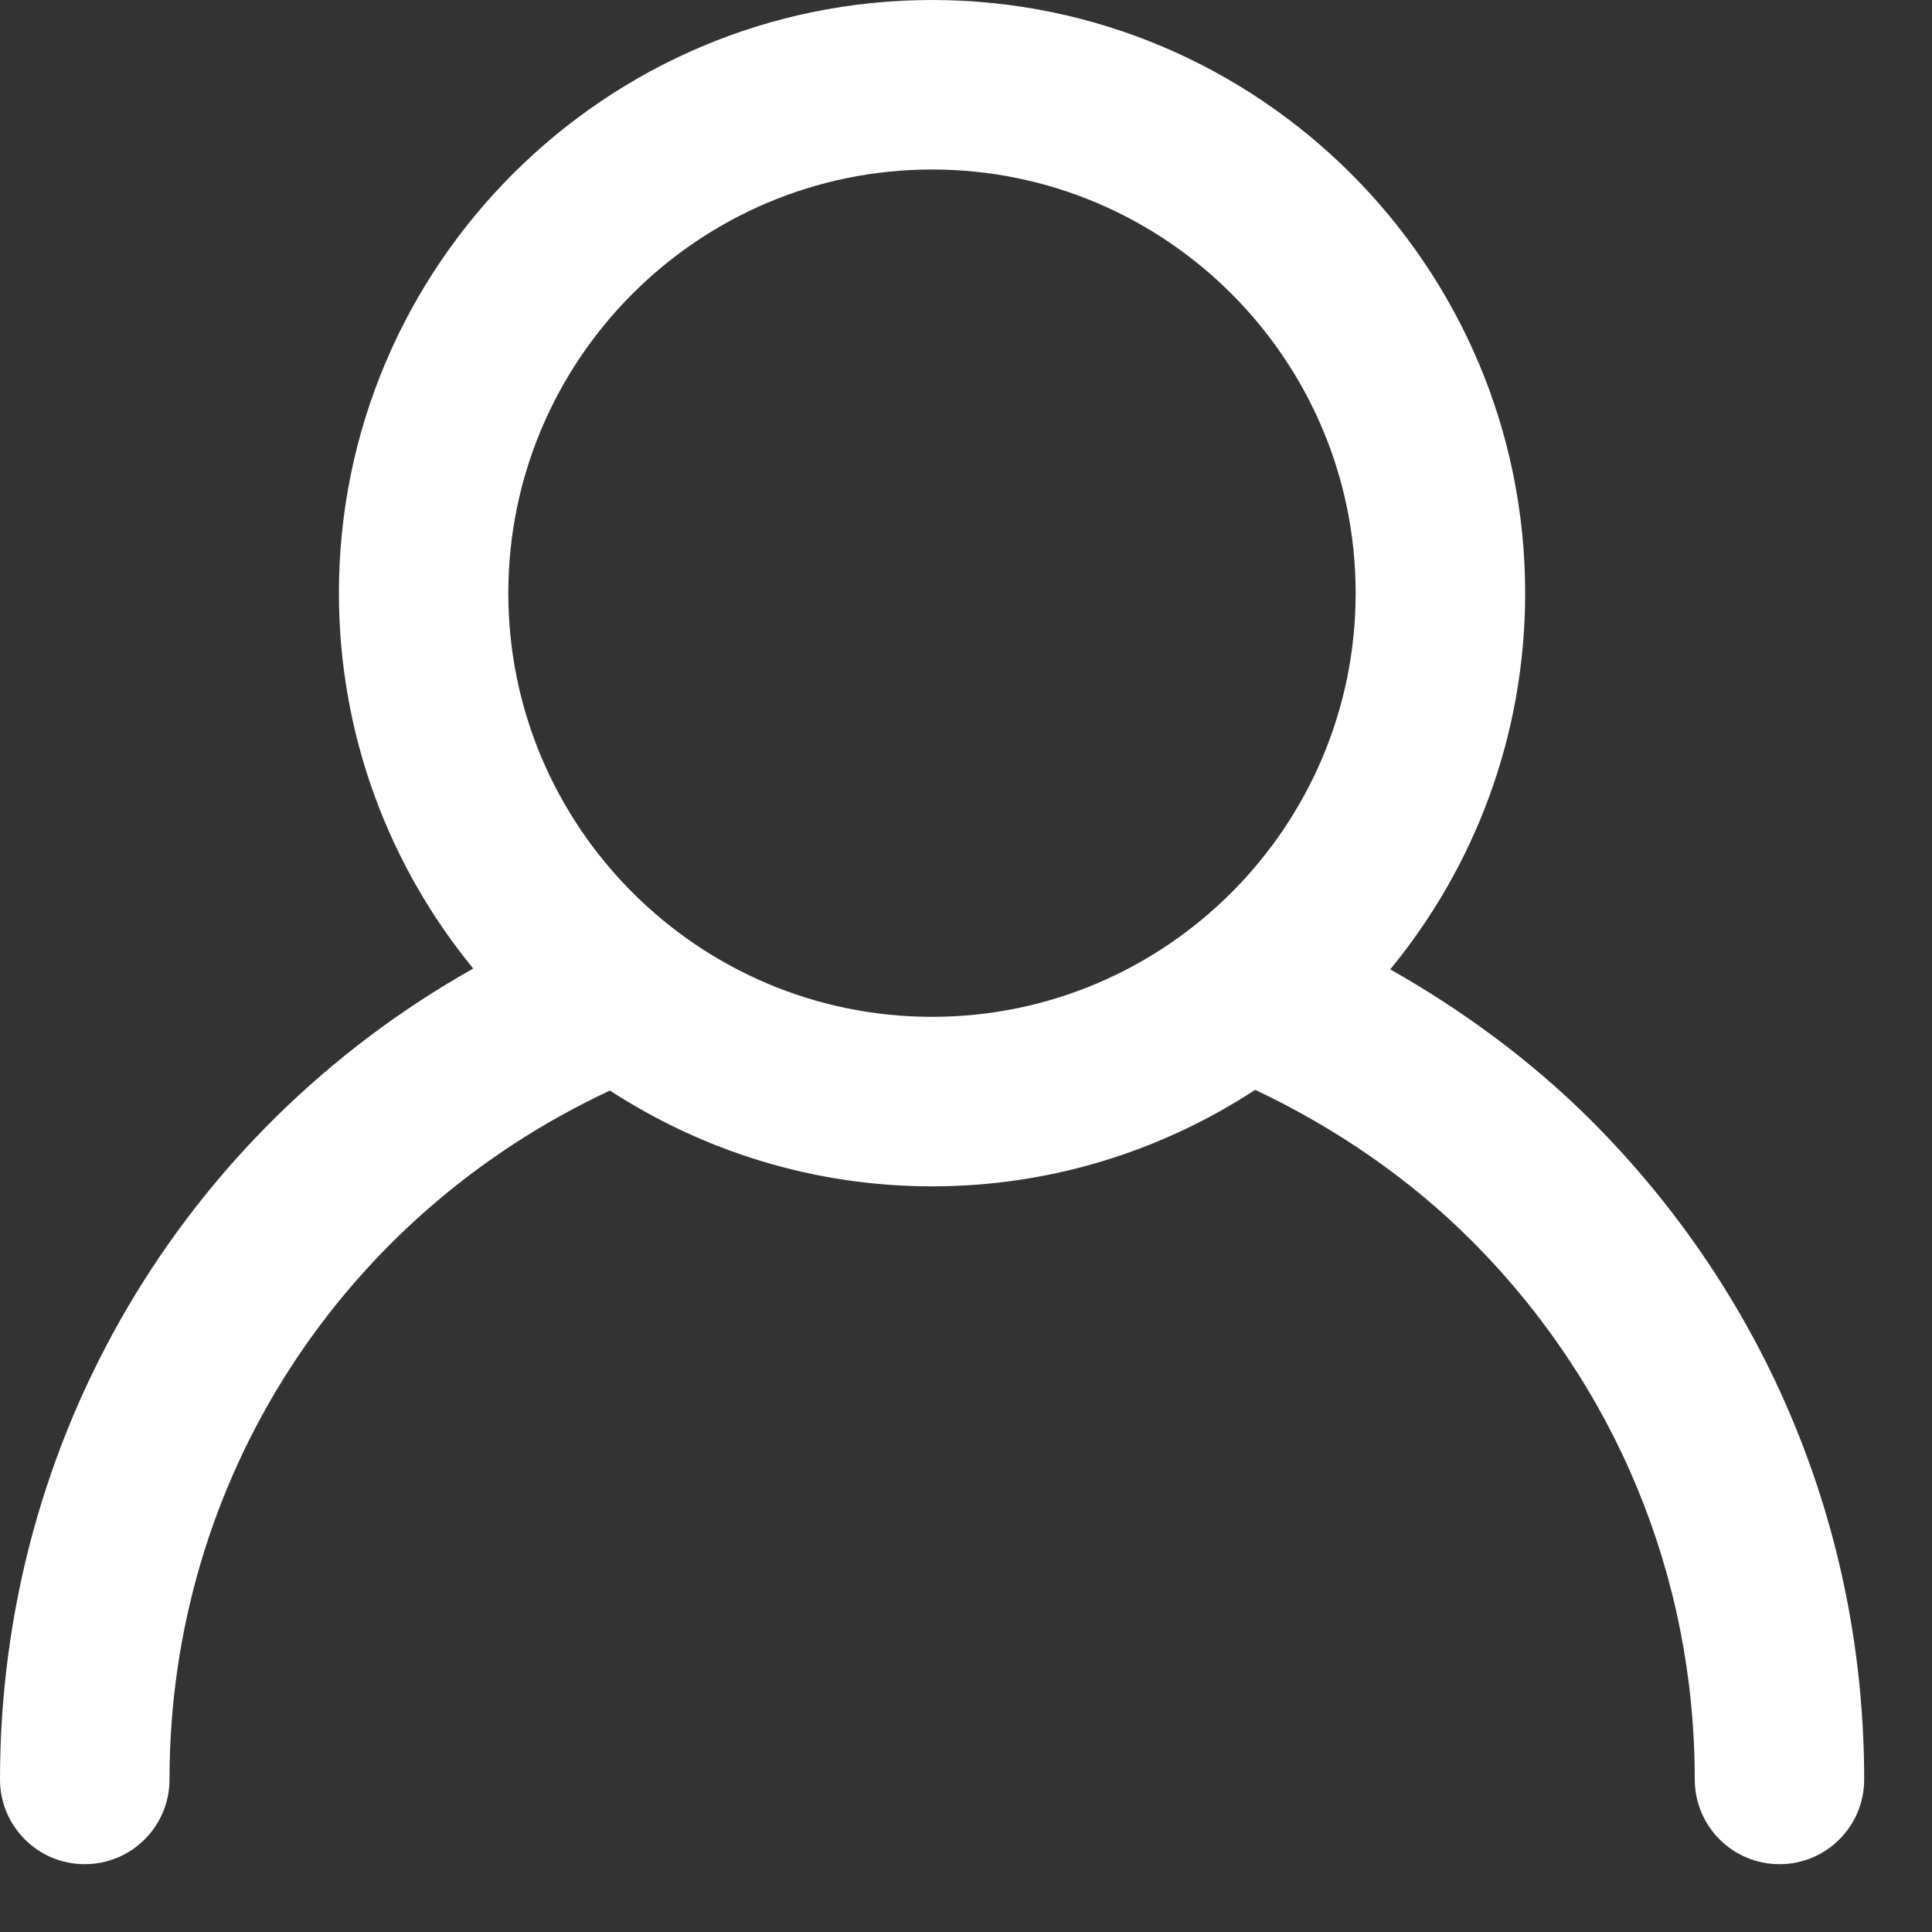 <svg width="19" height="19" viewBox="0 0 19 19" fill="none" xmlns="http://www.w3.org/2000/svg">
<rect x="0" y="0" width="19" height="19" fill="#333333" stroke="none"/>
<path d="M0 17.5C0 17.96 0.373 18.333 0.833 18.333C1.294 18.333 1.667 17.96 1.667 17.5C1.667 14.559 3.36 11.956 5.998 10.725C6.912 11.318 7.998 11.667 9.166 11.667C10.338 11.667 11.429 11.316 12.344 10.718C13.132 11.09 13.862 11.591 14.469 12.198C15.886 13.615 16.667 15.498 16.667 17.5C16.667 17.96 17.039 18.333 17.5 18.333C17.961 18.333 18.333 17.96 18.333 17.5C18.333 15.053 17.38 12.752 15.648 11.019C15.068 10.44 14.395 9.942 13.672 9.533C14.501 8.525 14.999 7.236 14.999 5.833C14.999 2.617 12.382 0 9.166 0C5.95 0 3.333 2.617 3.333 5.833C3.333 7.233 3.829 8.519 4.654 9.525C1.793 11.136 0 14.145 0 17.5ZM9.166 1.667C11.463 1.667 13.332 3.536 13.332 5.833C13.332 8.131 11.463 10 9.166 10C6.868 10 4.999 8.131 4.999 5.833C4.999 3.536 6.868 1.667 9.166 1.667Z" fill="white"/>
</svg>

